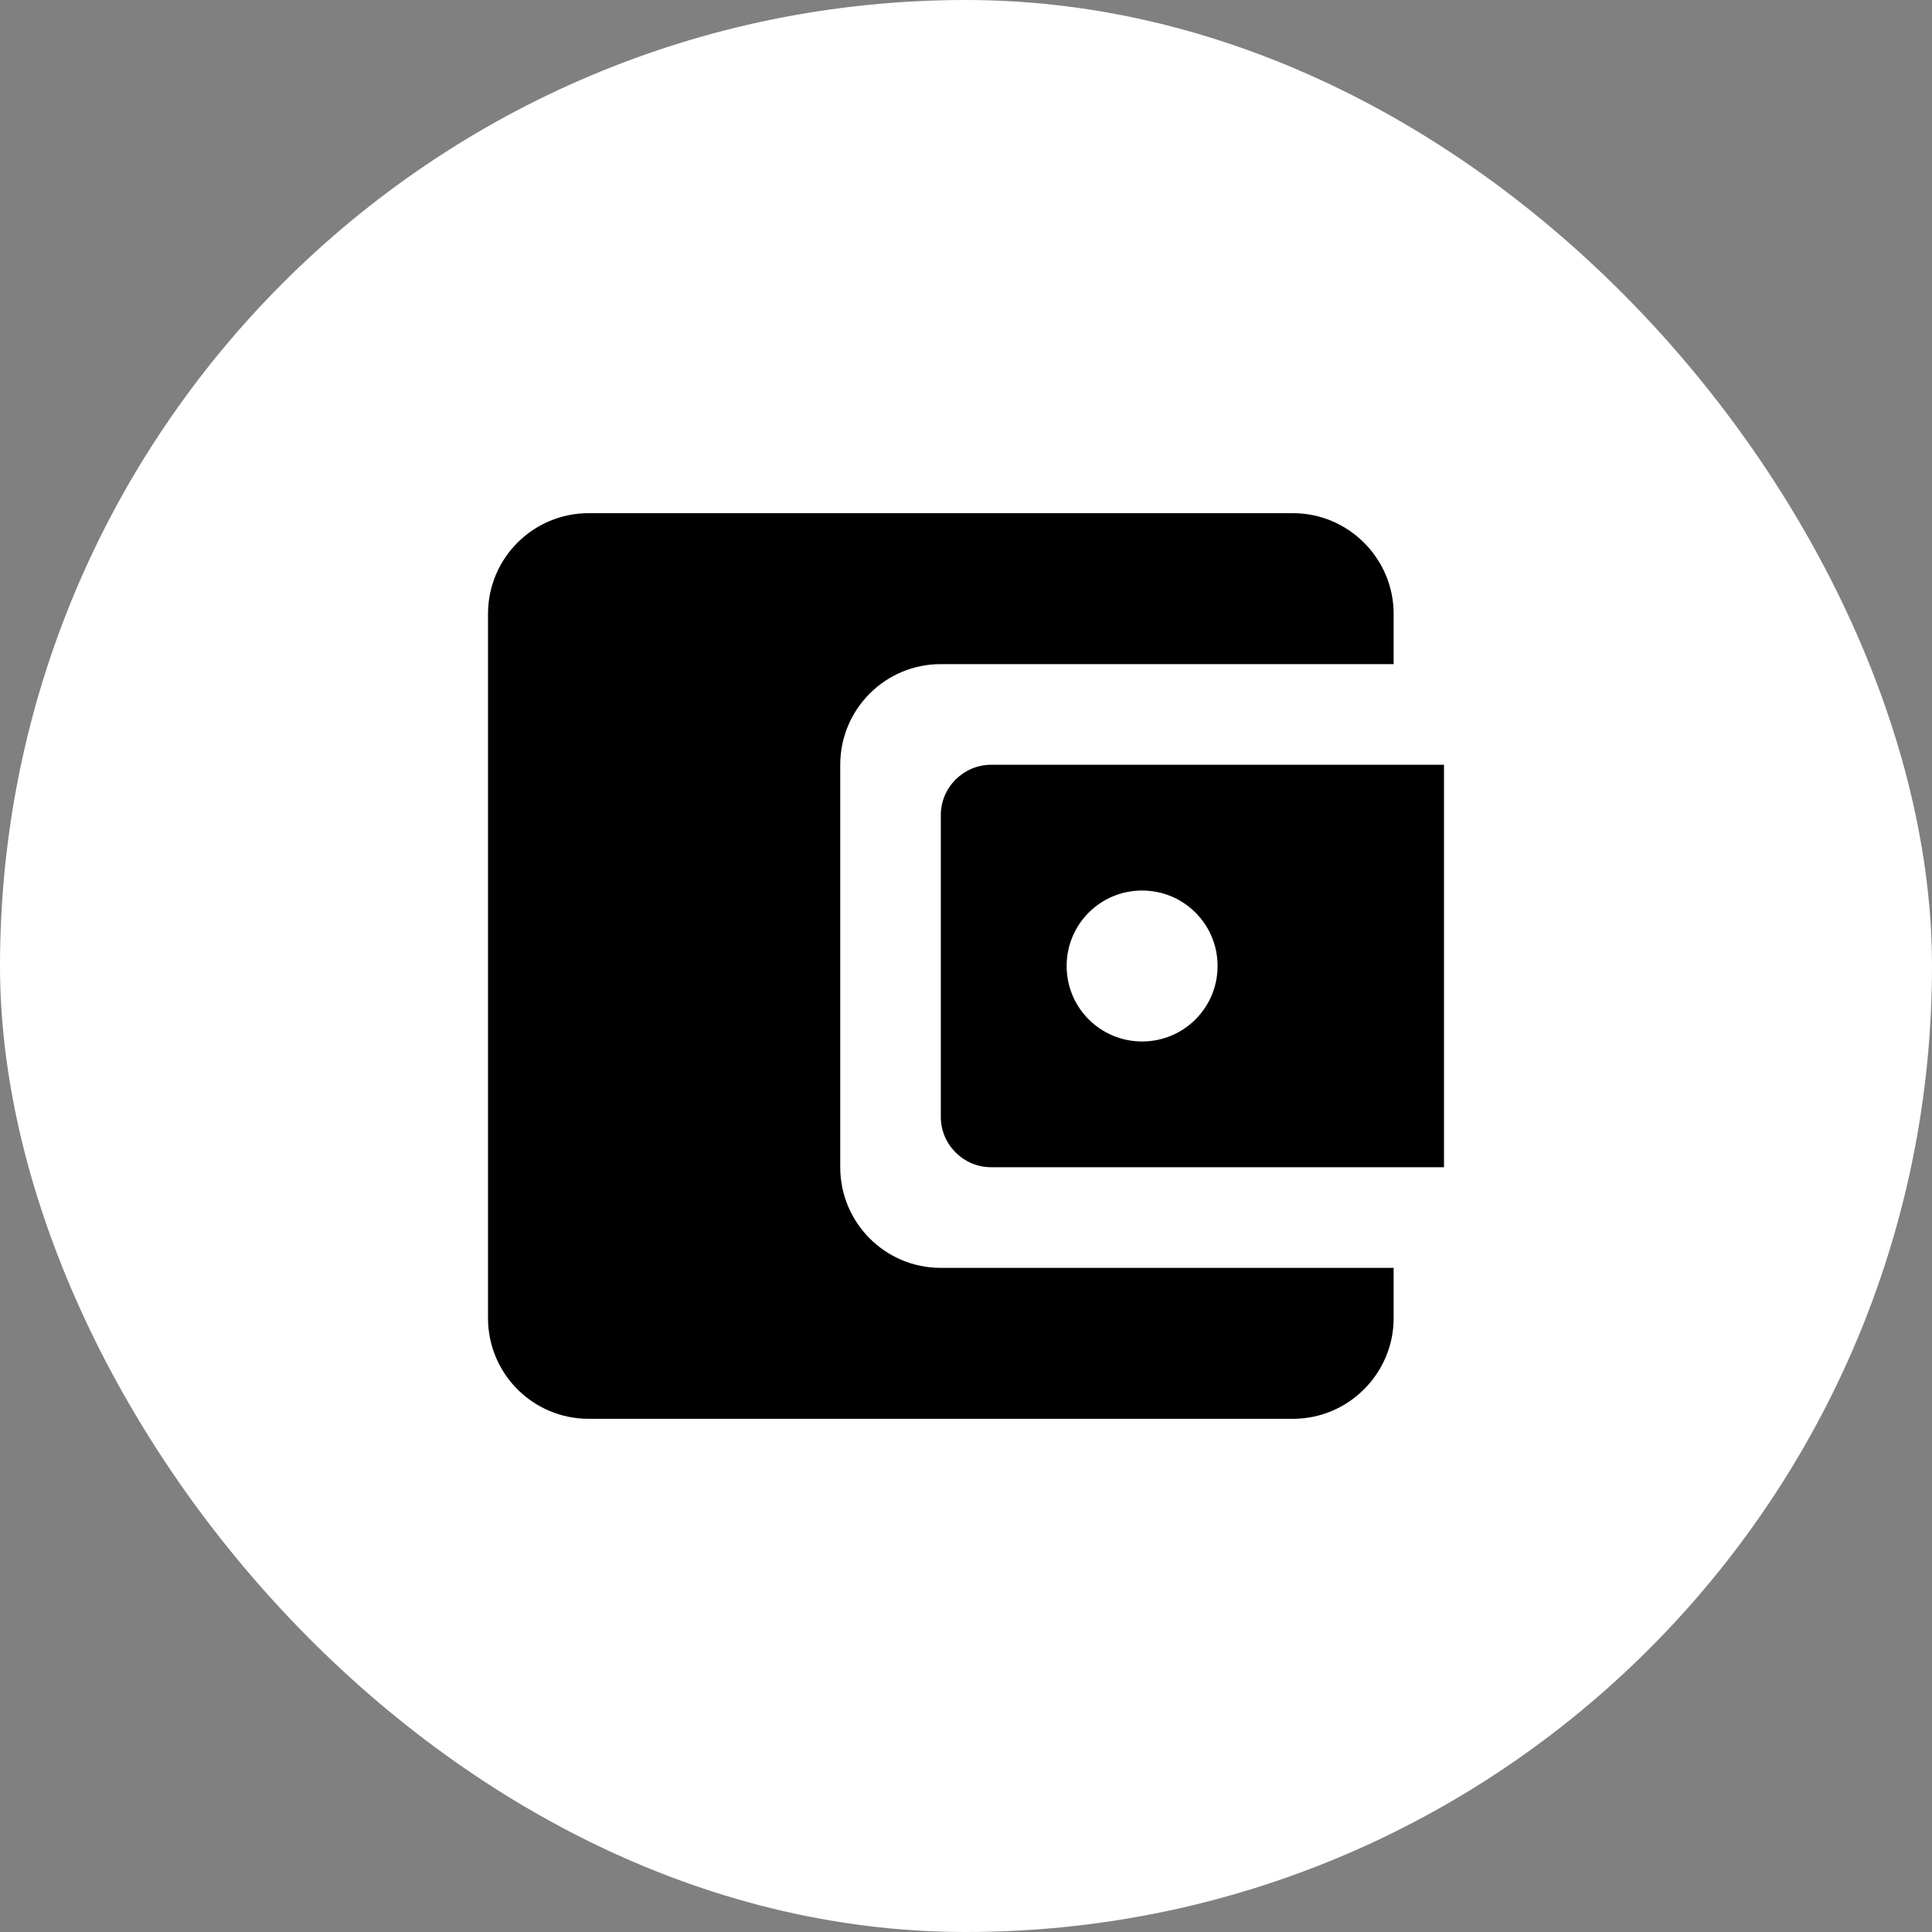 <svg width="32" height="32" viewBox="0 0 32 32" fill="none" xmlns="http://www.w3.org/2000/svg">
<rect x="0" y="0" width="32" height="32" fill="#808080" stroke="none"/>
<rect width="32" height="32" rx="16" fill="white"/>
<path d="M13.917 19.333V12.667C13.917 11.75 14.658 11 15.583 11H23.083V10.167C23.083 9.25 22.333 8.5 21.417 8.5H9.75C8.825 8.5 8.083 9.25 8.083 10.167V21.833C8.083 22.75 8.825 23.5 9.75 23.5H21.417C22.333 23.5 23.083 22.75 23.083 21.833V21H15.583C14.658 21 13.917 20.25 13.917 19.333ZM16.417 12.667C15.958 12.667 15.583 13.042 15.583 13.5V18.5C15.583 18.958 15.958 19.333 16.417 19.333H23.917V12.667H16.417ZM18.917 17.25C18.225 17.25 17.667 16.692 17.667 16C17.667 15.308 18.225 14.75 18.917 14.75C19.608 14.75 20.167 15.308 20.167 16C20.167 16.692 19.608 17.25 18.917 17.25Z" fill="black"/>
</svg>

